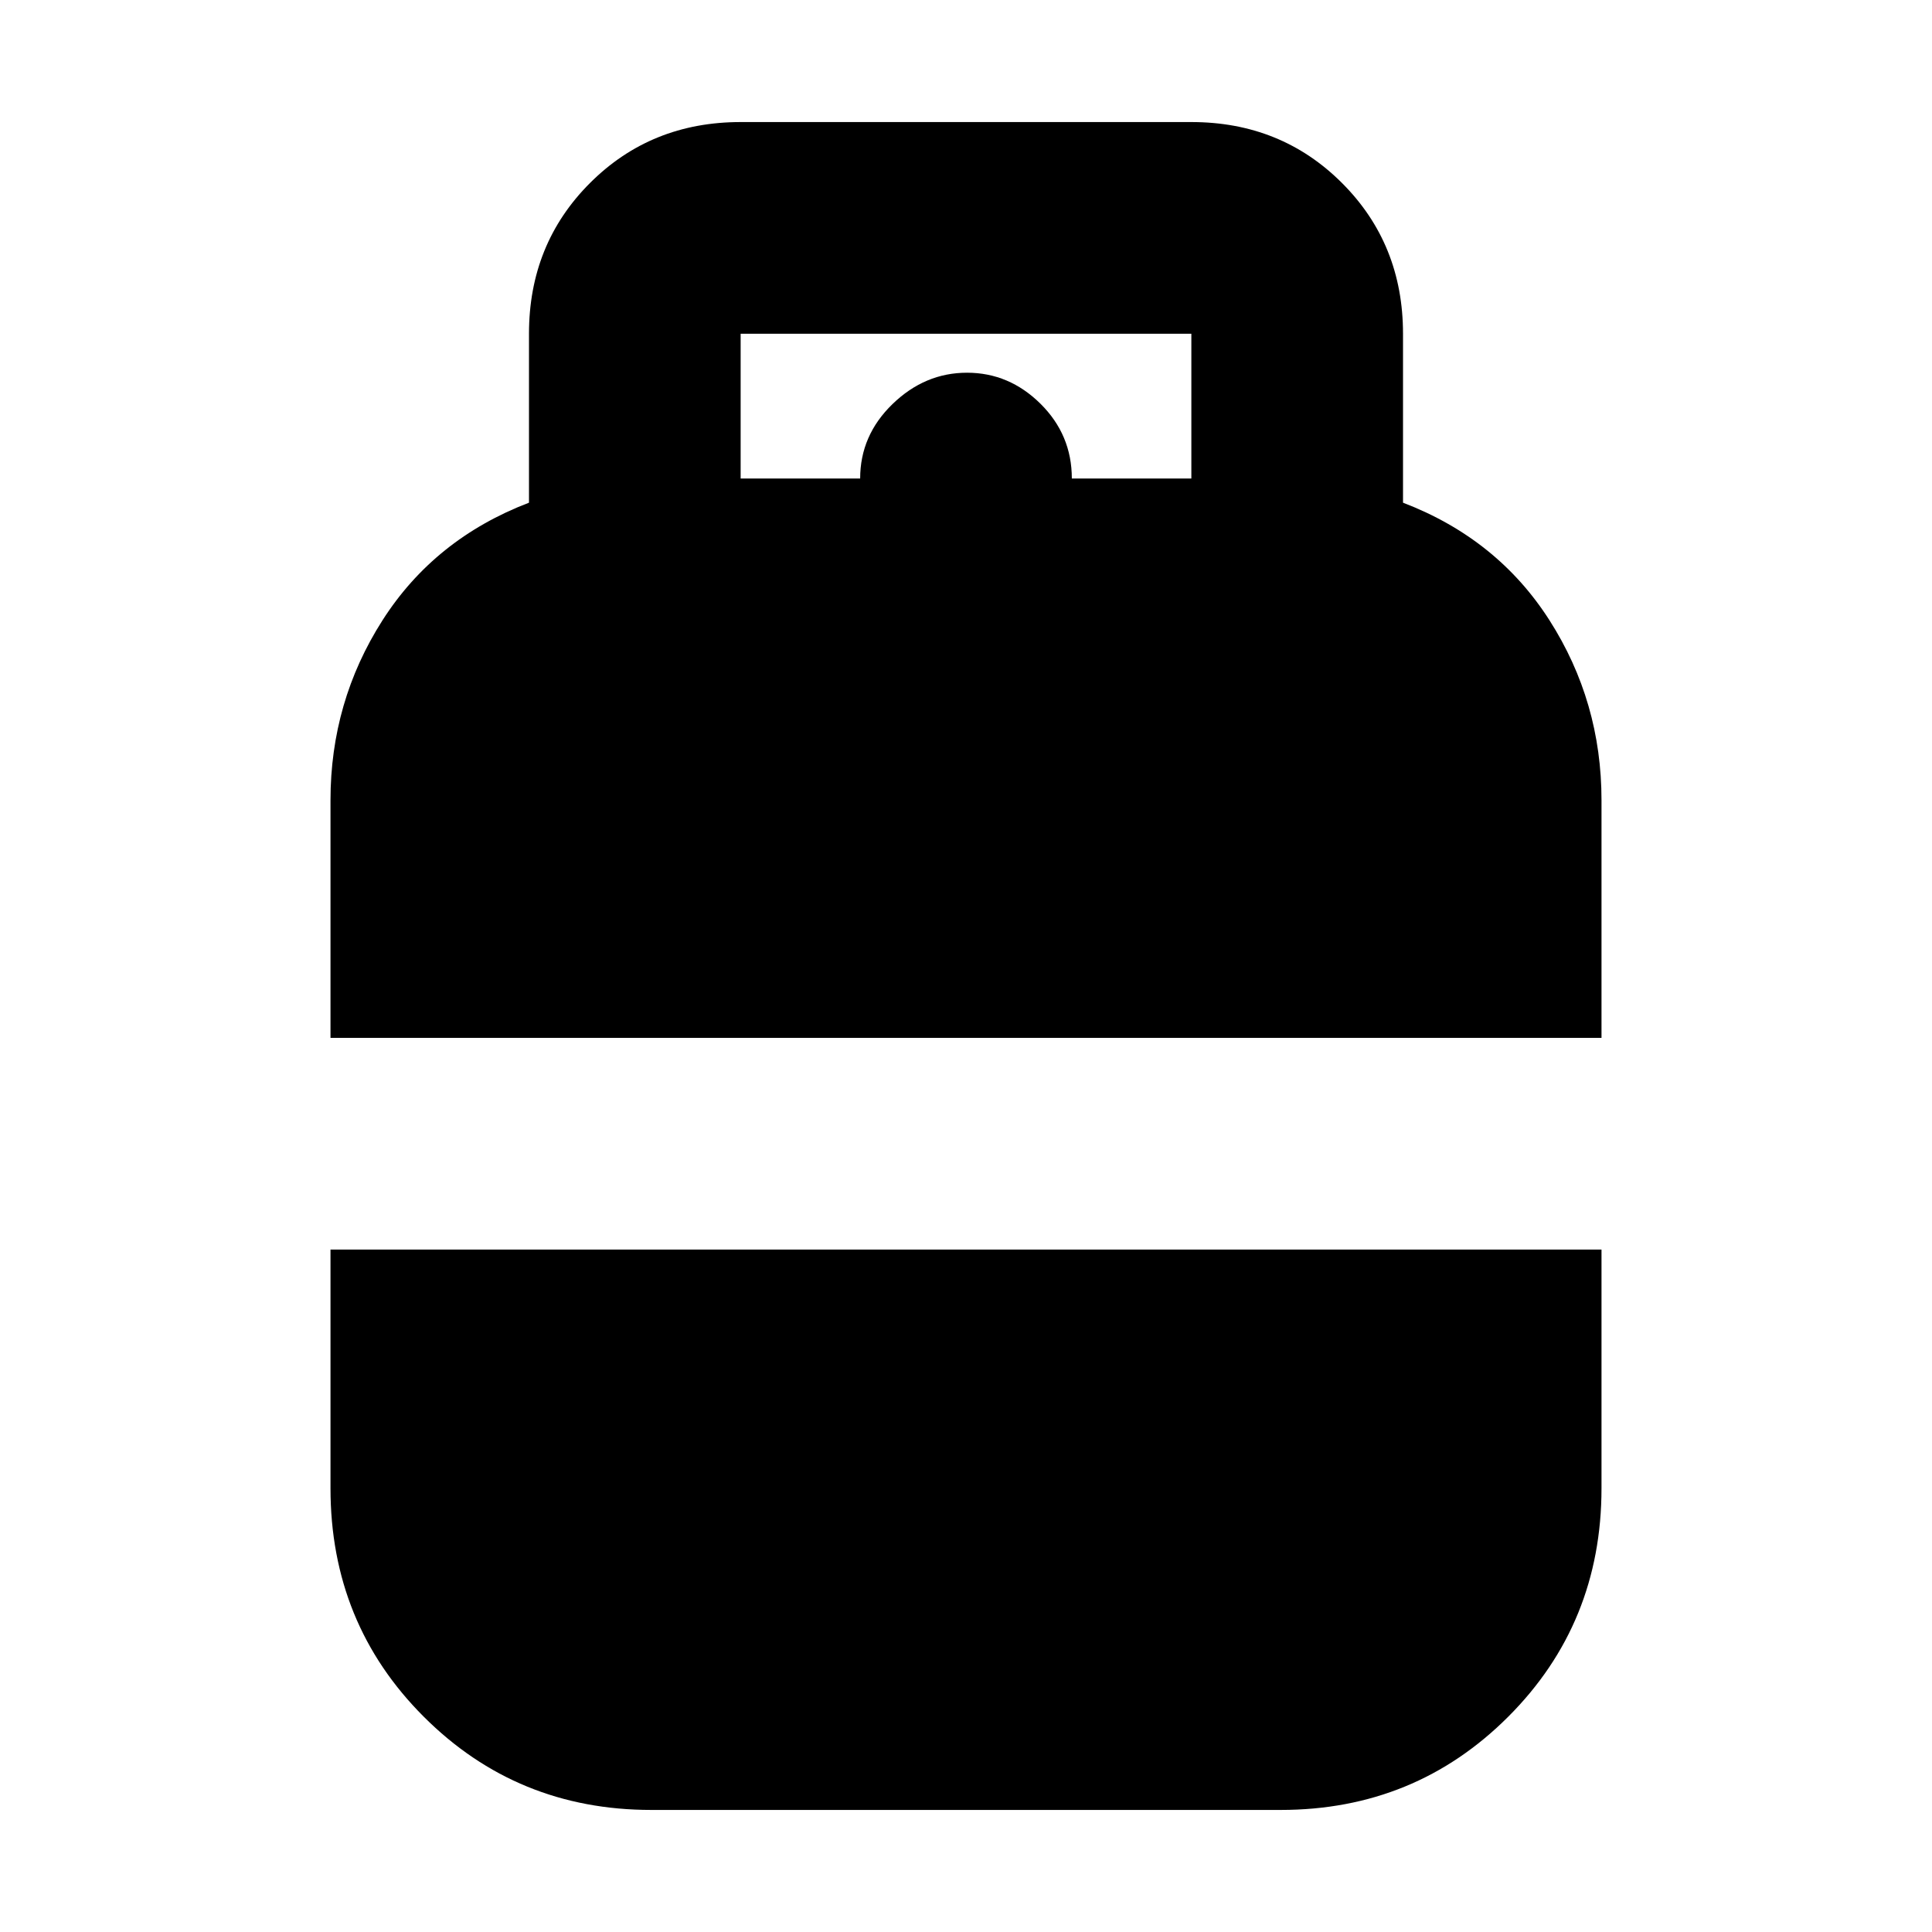 <svg xmlns="http://www.w3.org/2000/svg" height="20" viewBox="0 -960 960 960" width="20"><path d="M164.22-444.28v-118.07q0-48.95 25.83-89.41 25.84-40.46 72.8-58.46v-83.95q0-44.57 30.3-74.88 30.3-30.3 74.87-30.3h223.96q44.57 0 74.87 30.3 30.3 30.31 30.3 74.88v83.95q46.96 18 72.8 58.46 25.83 40.46 25.83 89.41v118.07H164.22ZM323.66-60.65q-66.77 0-113.11-46.34-46.33-46.34-46.33-113.53v-118.59h631.56v118.59q0 67.19-46.33 113.53-46.34 46.34-113.11 46.34H323.66Zm44.36-661.57h59.39q0-21.43 16.08-37.01 16.08-15.57 37.01-15.57t36.51 15.42q15.58 15.43 15.58 37.16h59.39v-71.95H368.02v71.95Z"/></svg>